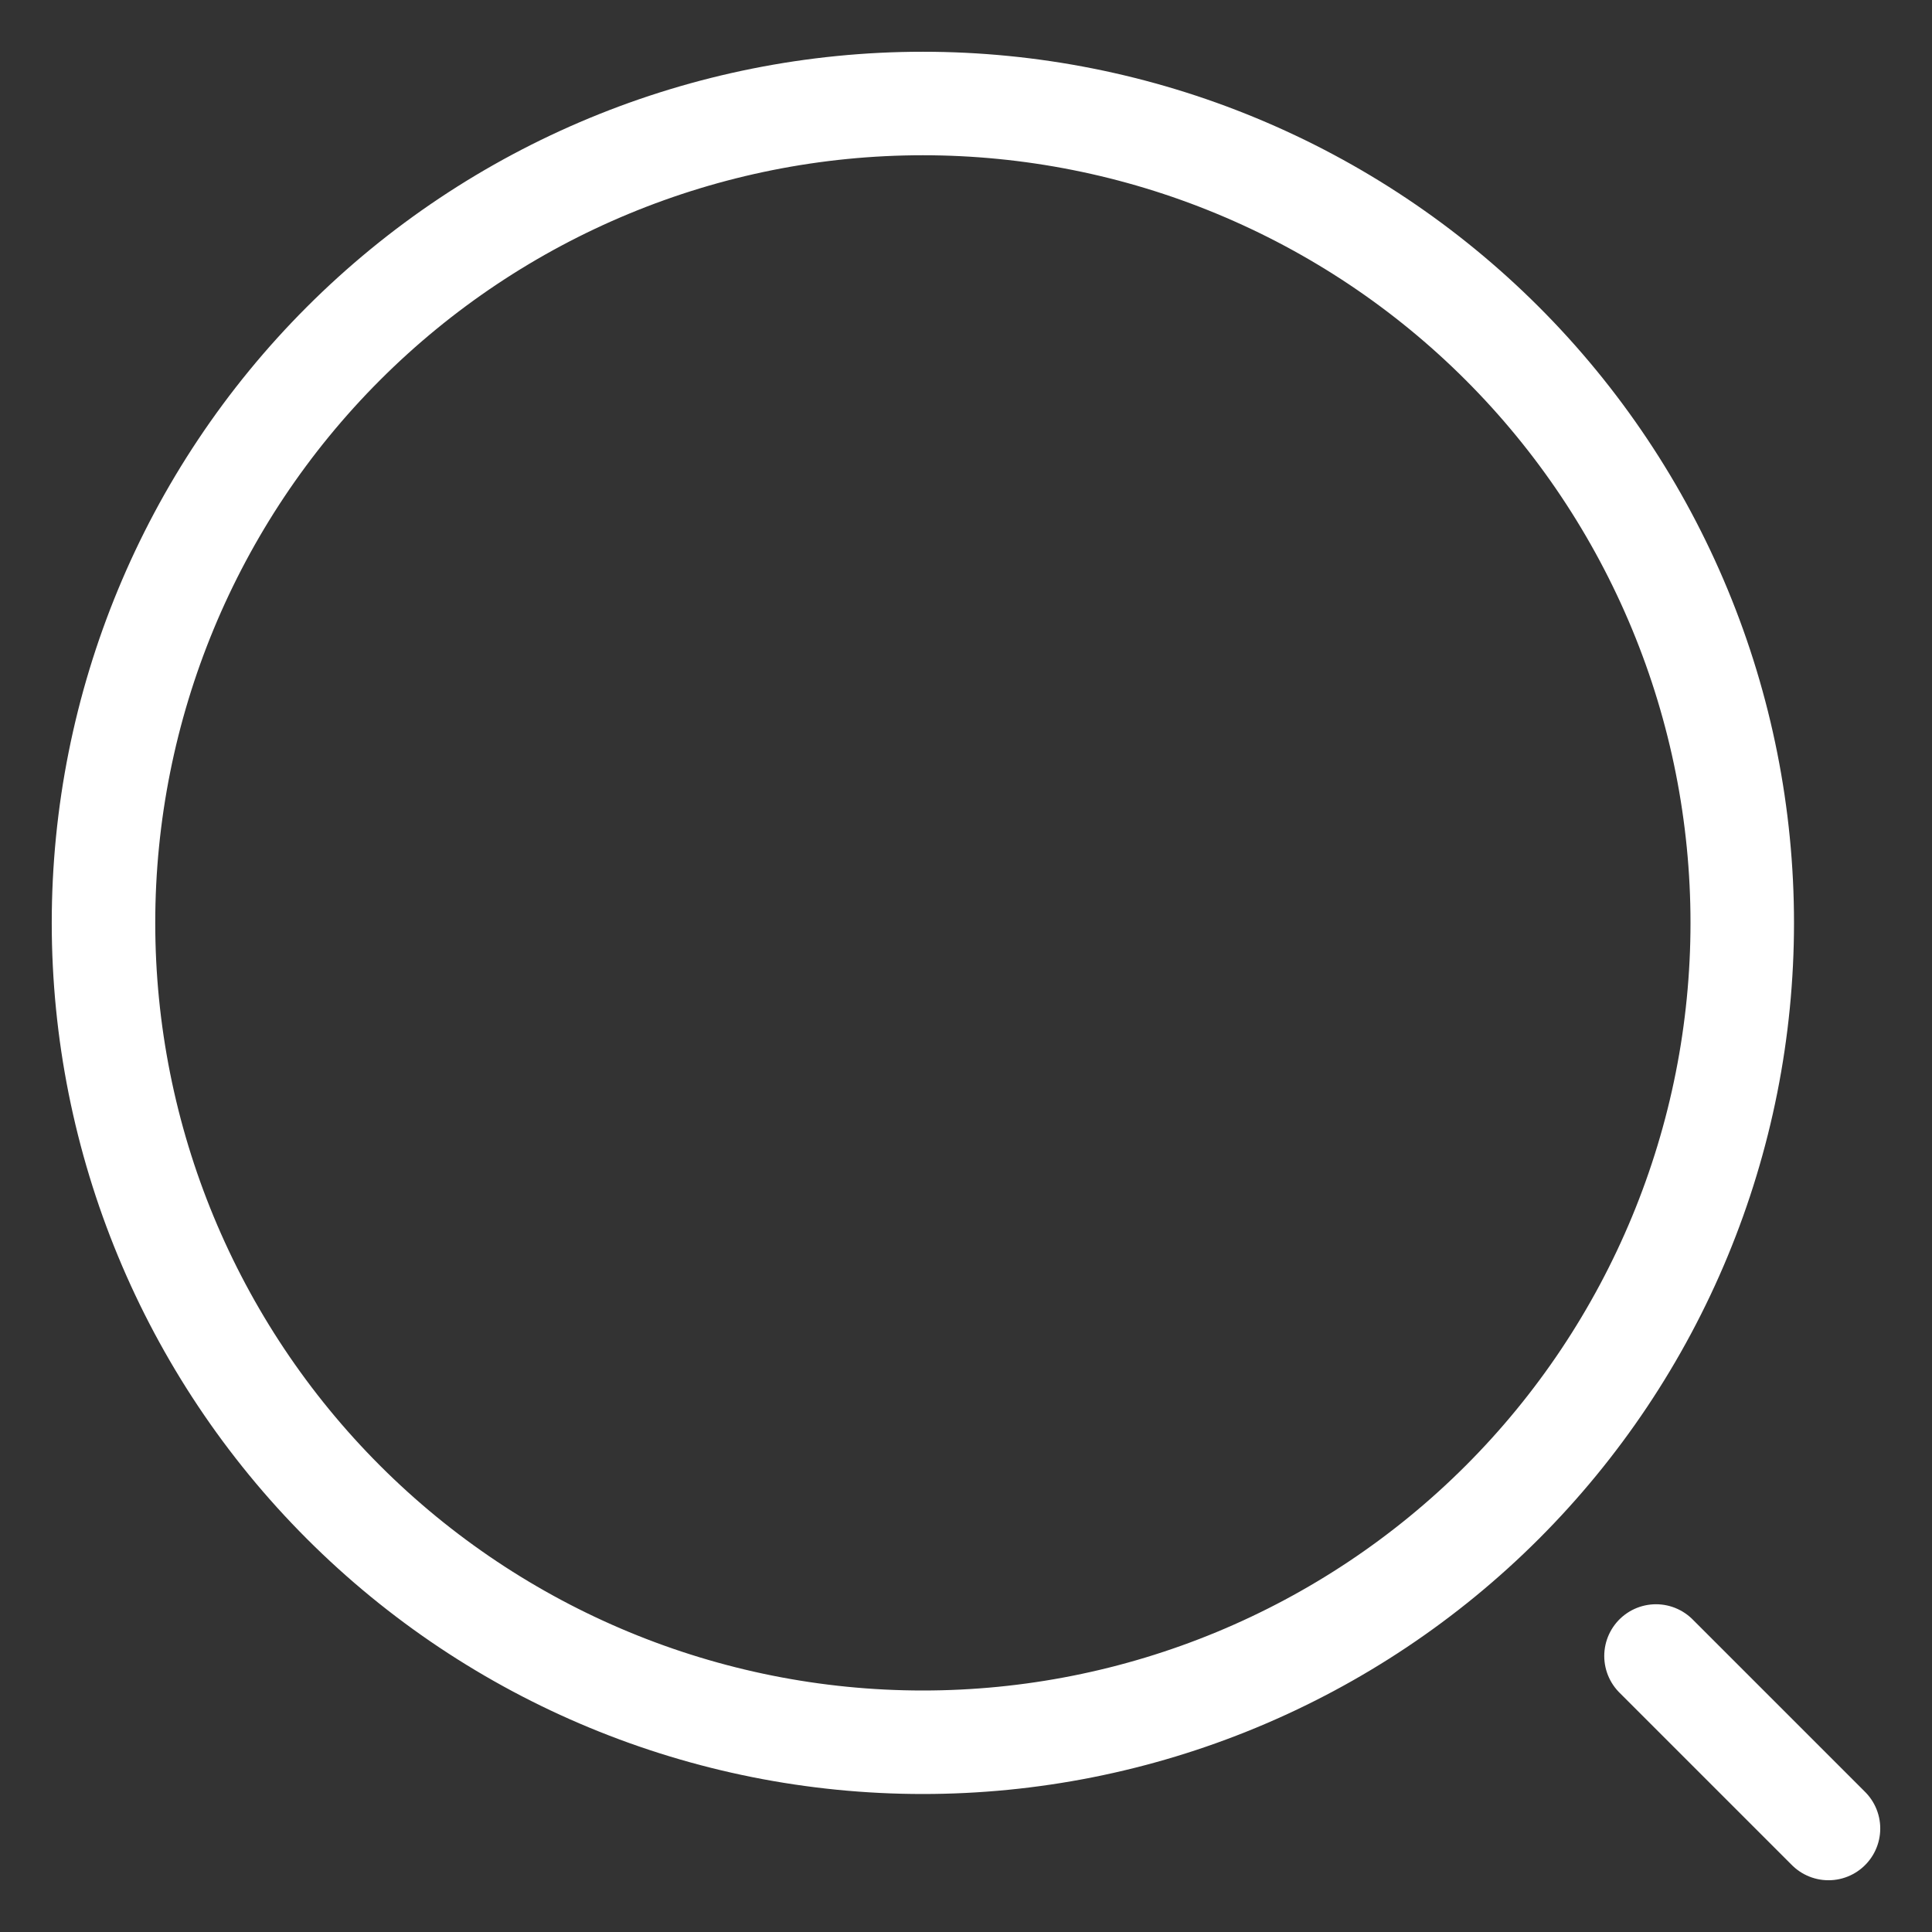 <svg width="28" height="28" viewBox="0 0 28 28" fill="none" xmlns="http://www.w3.org/2000/svg">
<rect x="0" y="0" width="28" height="28" fill="#333333" stroke="none"/>
<path d="M26.5 26.5L24 24M13.375 25.25C14.934 25.25 16.479 24.943 17.919 24.346C19.36 23.749 20.669 22.875 21.772 21.772C22.875 20.669 23.749 19.36 24.346 17.919C24.943 16.479 25.25 14.934 25.25 13.375C25.25 11.816 24.943 10.271 24.346 8.831C23.749 7.39 22.875 6.081 21.772 4.978C20.669 3.875 19.36 3.001 17.919 2.404C16.479 1.807 14.934 1.5 13.375 1.5C10.226 1.5 7.205 2.751 4.978 4.978C2.751 7.205 1.5 10.226 1.5 13.375C1.5 16.524 2.751 19.545 4.978 21.772C7.205 23.999 10.226 25.25 13.375 25.25Z" stroke="white" stroke-width="1.5" stroke-linecap="round" stroke-linejoin="round"/>
</svg>
